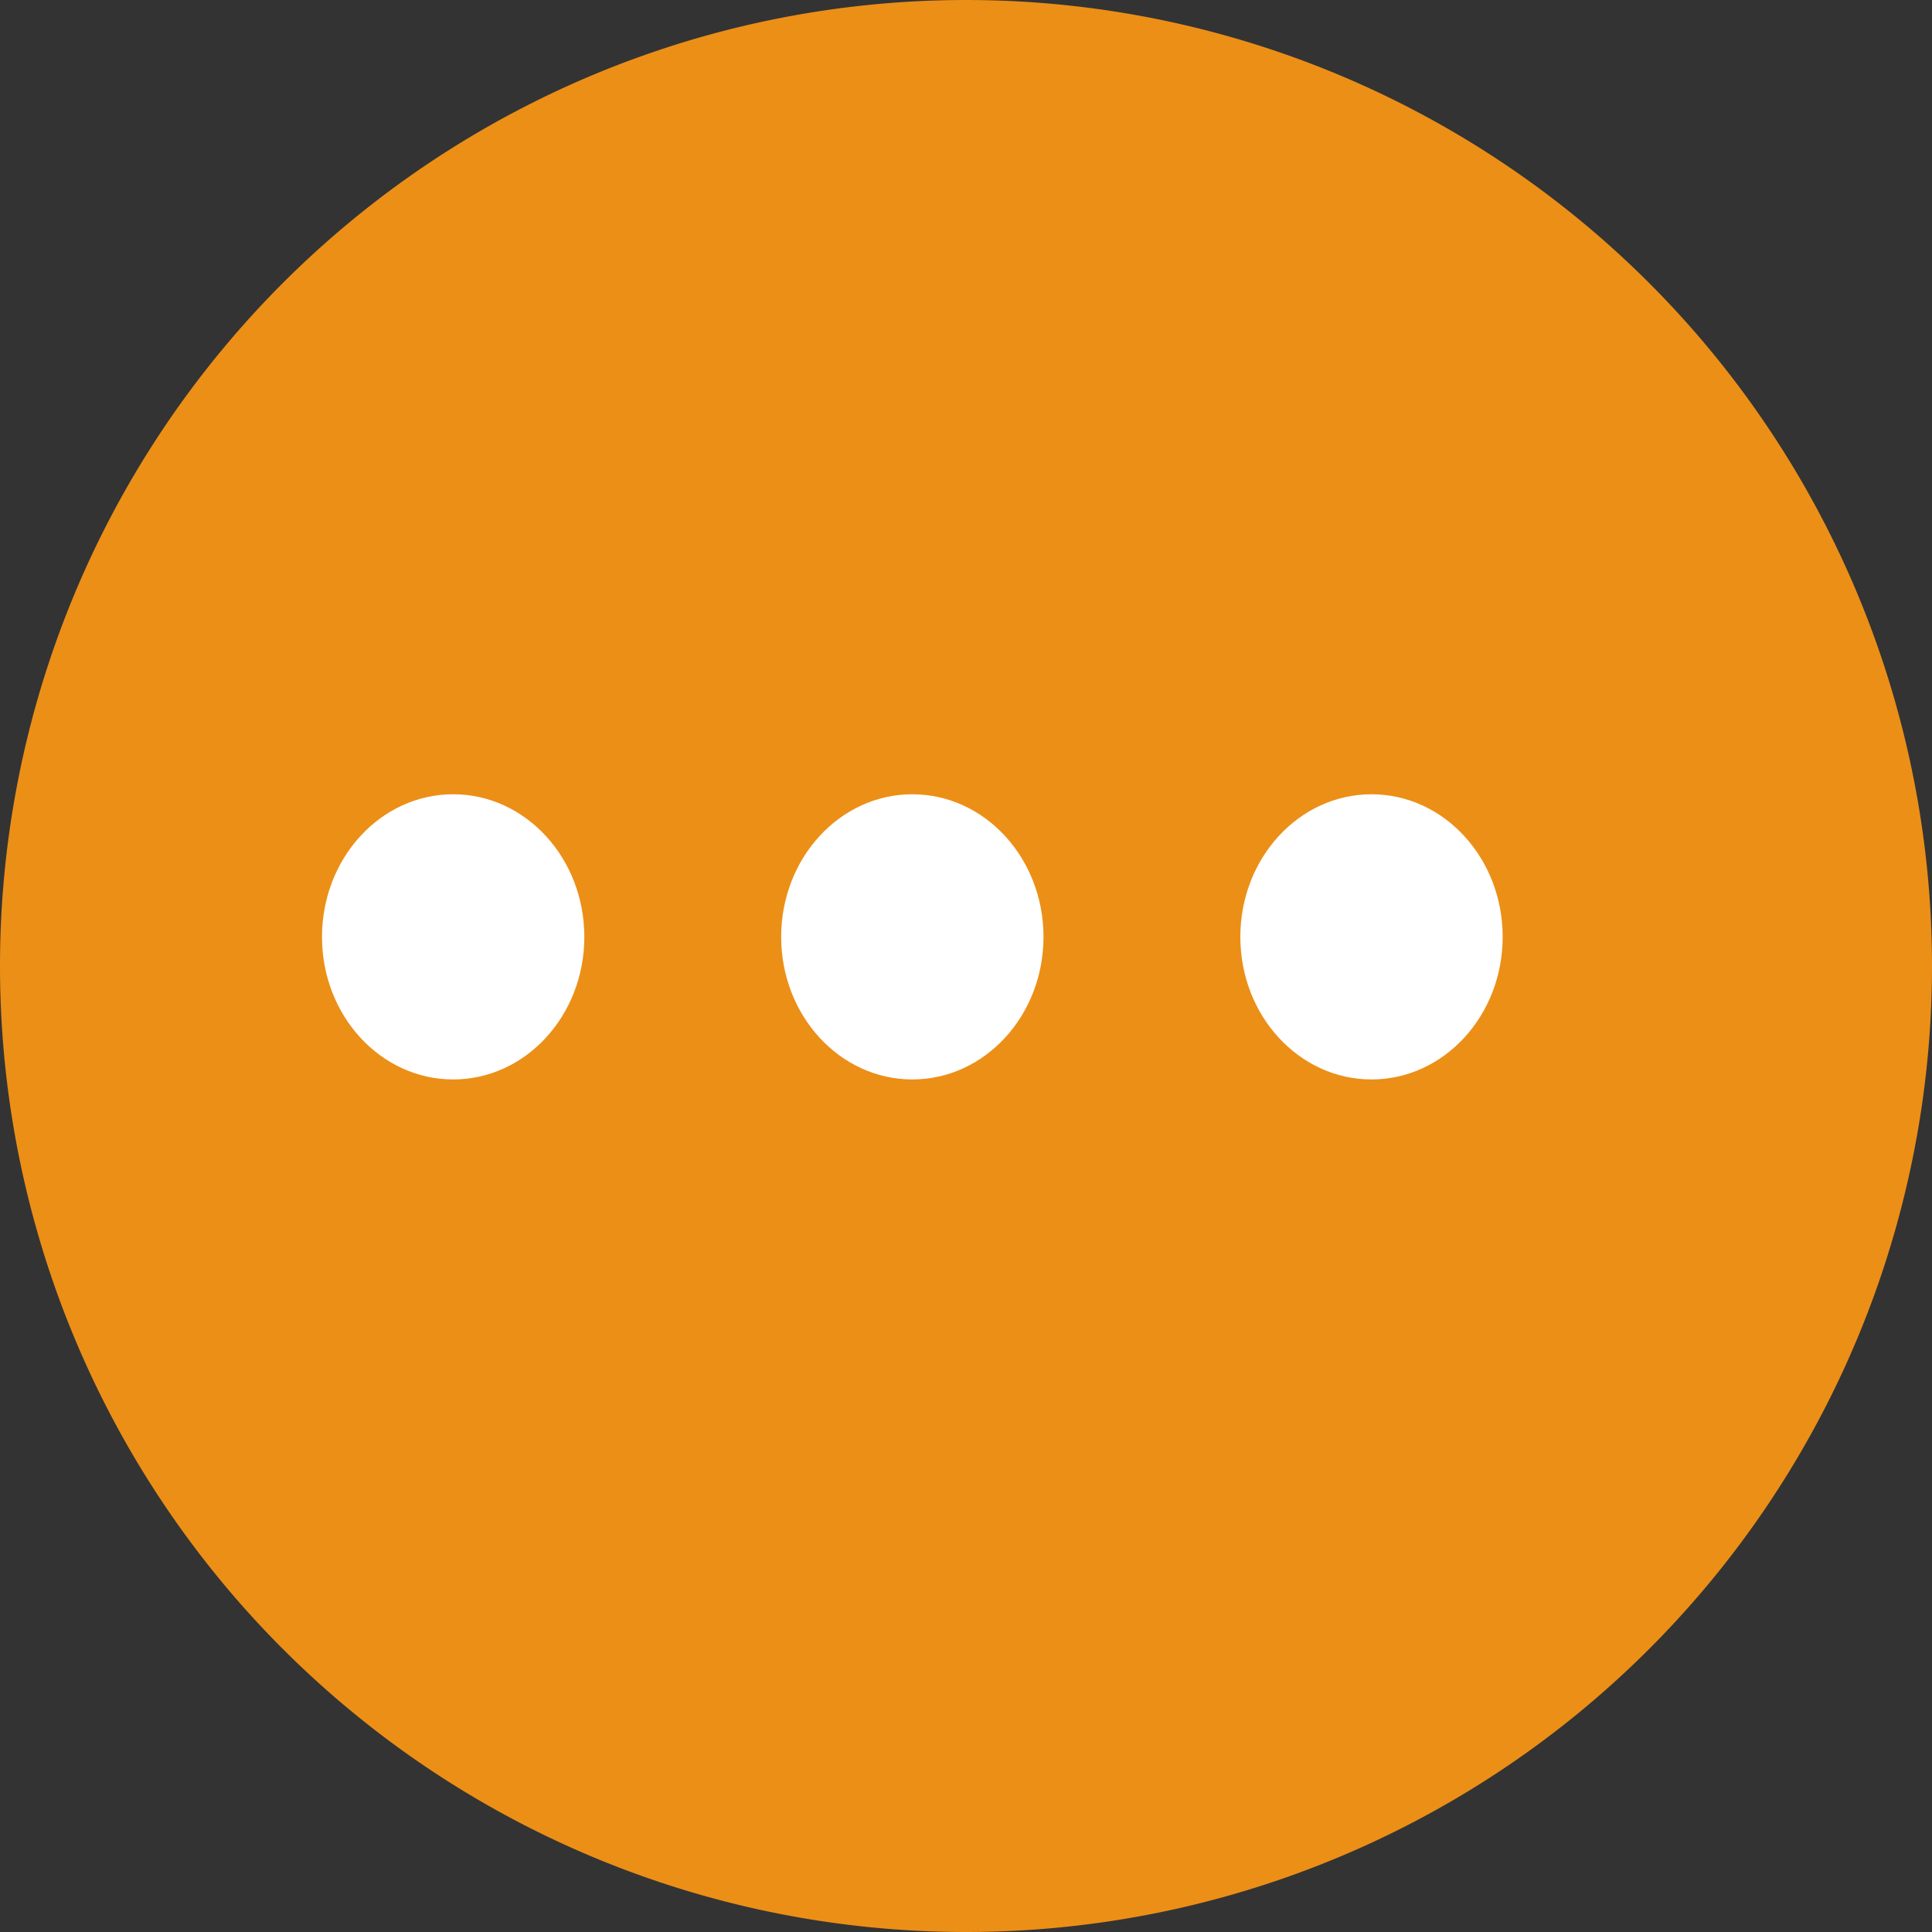 <svg width="18" height="18" xmlns="http://www.w3.org/2000/svg">
    <rect width="100%" height="100%" fill="#333333" stroke="none"/>
    <g fill="none" fill-rule="evenodd">
        <path d="M9 0a9 9 0 0 1 0 18A9 9 0 1 1 9 0z" fill="#EC8F17"/>
        <path d="M12.778 10.057c-.675 0-1.222-.595-1.222-1.328 0-.734.547-1.329 1.222-1.329.675 0 1.222.595 1.222 1.329 0 .733-.547 1.328-1.222 1.328m-4.278 0c-.675 0-1.222-.595-1.222-1.328 0-.734.547-1.329 1.222-1.329.675 0 1.222.595 1.222 1.329 0 .733-.547 1.328-1.222 1.328m-4.278 0C3.547 10.057 3 9.462 3 8.73 3 7.995 3.547 7.4 4.222 7.4c.675 0 1.222.595 1.222 1.329 0 .733-.547 1.328-1.222 1.328" fill="#FFF"/>
    </g>
</svg>
